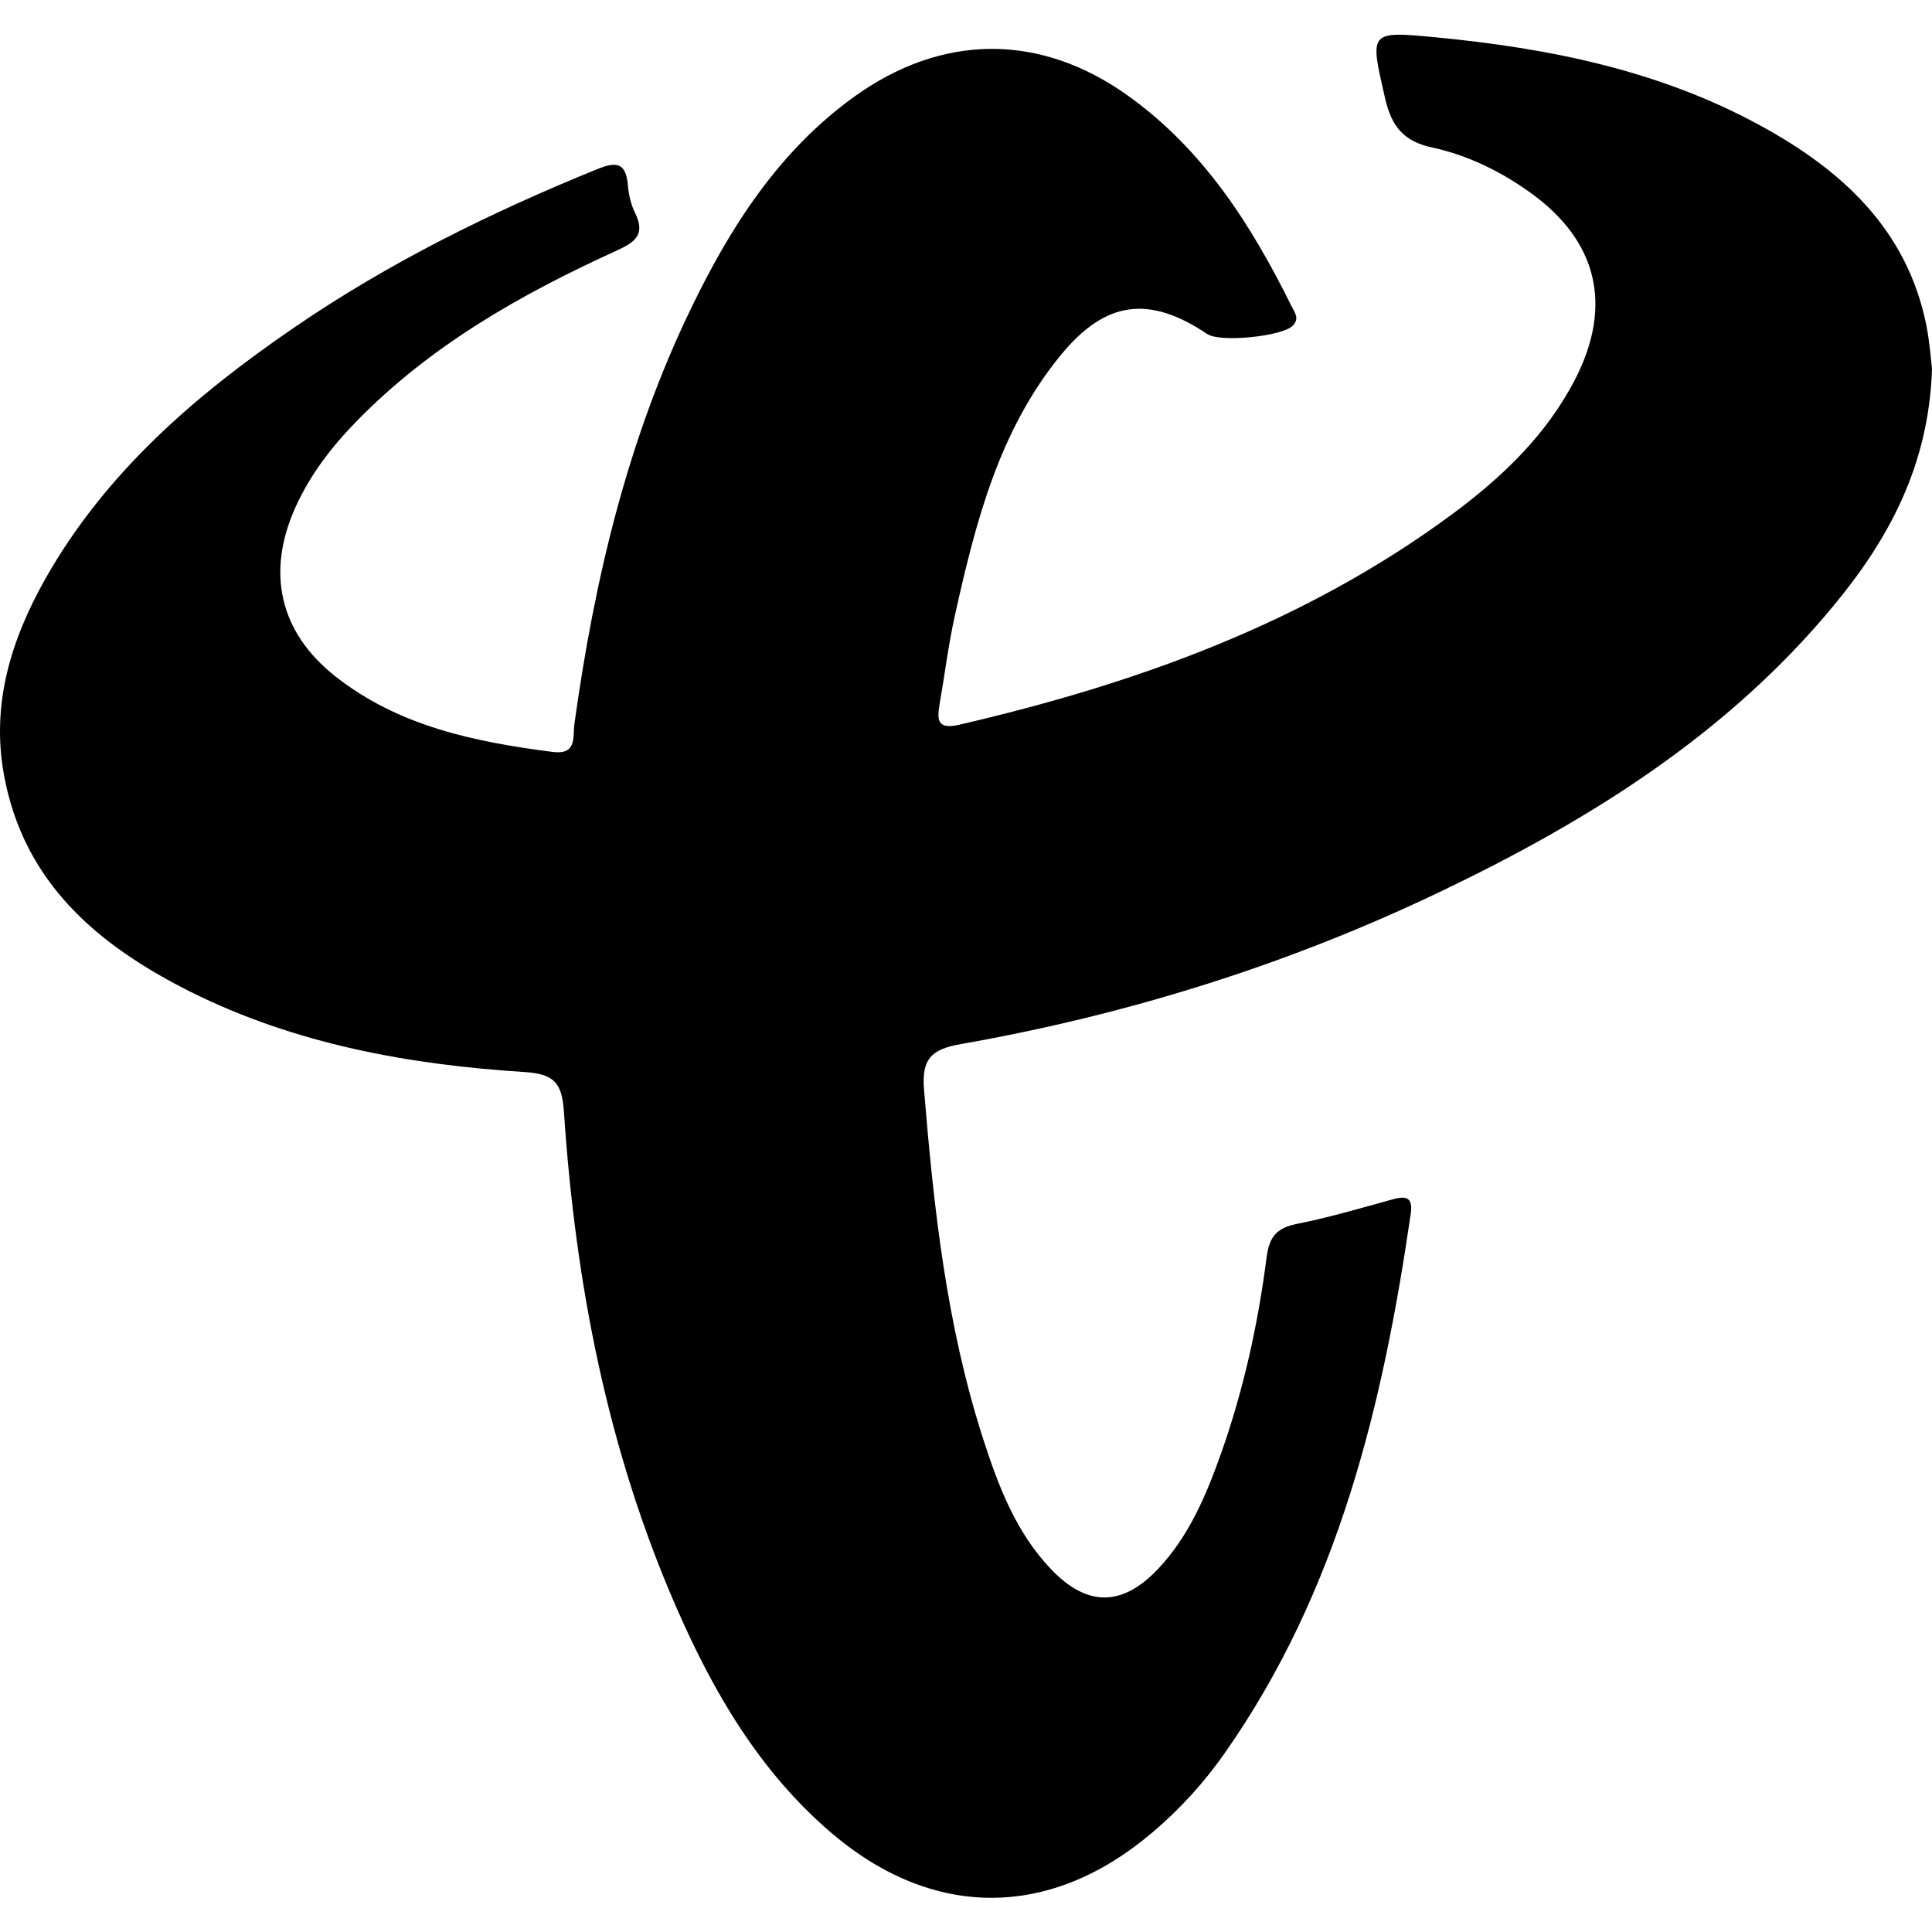 <svg xmlns="http://www.w3.org/2000/svg" viewBox="0 0 1000 1000" width="1000" height="1000">
<path d="M1000 190.9c-1.6 50.1-22.5 88.3-51.1 122.8-54.9 66.3-126.1 110.8-202.7 147.5-79.2 38-162.4 64-248.8 79.2-15.5 2.7-20.5 7.8-19.1 24 5 60.9 11.6 121.3 30.4 179.8 7.9 24.6 17 48.8 35.3 68 18.6 19.5 36.7 19.5 55.2 0.1 16.4-17.3 25.3-38.8 33.1-60.8 11.5-32.7 18.9-66.5 23.3-100.8 1.4-10.6 5.2-15.1 15.6-17.2 16.6-3.3 32.9-8.1 49.2-12.6 7-2 11.1-1.6 9.8 7.3-14.4 99-37.4 195.1-96 278.8-10.8 15.5-23.5 29.5-38 41.7-52.7 44.7-113.3 44.9-165.9 0-37.2-31.8-61.2-73-80.4-117.1-35.6-81.6-52.1-167.7-58-256-1-14.6-4.6-19.7-20.2-20.7-59.9-3.8-118.6-14.4-173-41.5-47.7-23.9-86.5-56.2-96.7-112.6-6.6-36.6 3.8-69.8 21.4-101.1 31.1-55 77.6-95.1 128.9-130.2 48.9-33.5 101.8-59.6 156.7-81.9 10-4.1 15-3.5 16 8.3 0.4 4.9 1.6 10.1 3.8 14.5 5.4 11.1-0.2 15-9.6 19.3-49.4 22.5-96.3 49-134.7 88.4-12.8 13.1-23.9 27.5-31.5 44.3-15.3 33.8-8.4 64.8 20.6 87.7 32.9 25.9 72.2 33.9 112.4 39.1 12.7 1.6 10.4-7.5 11.3-14.4 10.3-74.4 27.4-147 60.3-215 20.4-42.3 45.4-81.4 84.2-109.5 45.6-33 96.4-33.4 142-0.8 39 27.9 63.9 66.9 84.7 109 1.6 3.2 4.3 6.3 0.6 10.1-5.4 5.5-37.5 8.8-44.2 4.3-30-20.1-52.5-17.4-75.6 10.6-32.2 39.1-44.3 86.8-55 134.8-3.4 15.3-5.3 30.9-8 46.4-1.4 8.3-0.9 13 10.3 10.4 91.3-21.2 178.4-52.4 254.7-108.7 26-19.2 49.2-41.2 64.2-70.5 19.3-37.9 11.3-71.1-23-95.9-15.5-11.2-32.6-19.6-51-23.6-15.1-3.2-21.3-11.1-24.6-25.6-7.9-34.5-8.6-34.8 26.1-31.5 58.6 5.6 115.8 17.1 168 45.6 42.2 23 76.1 53.7 86.1 103.6 1.7 8.6 2.3 17.4 2.9 22.4z"/>
</svg>
